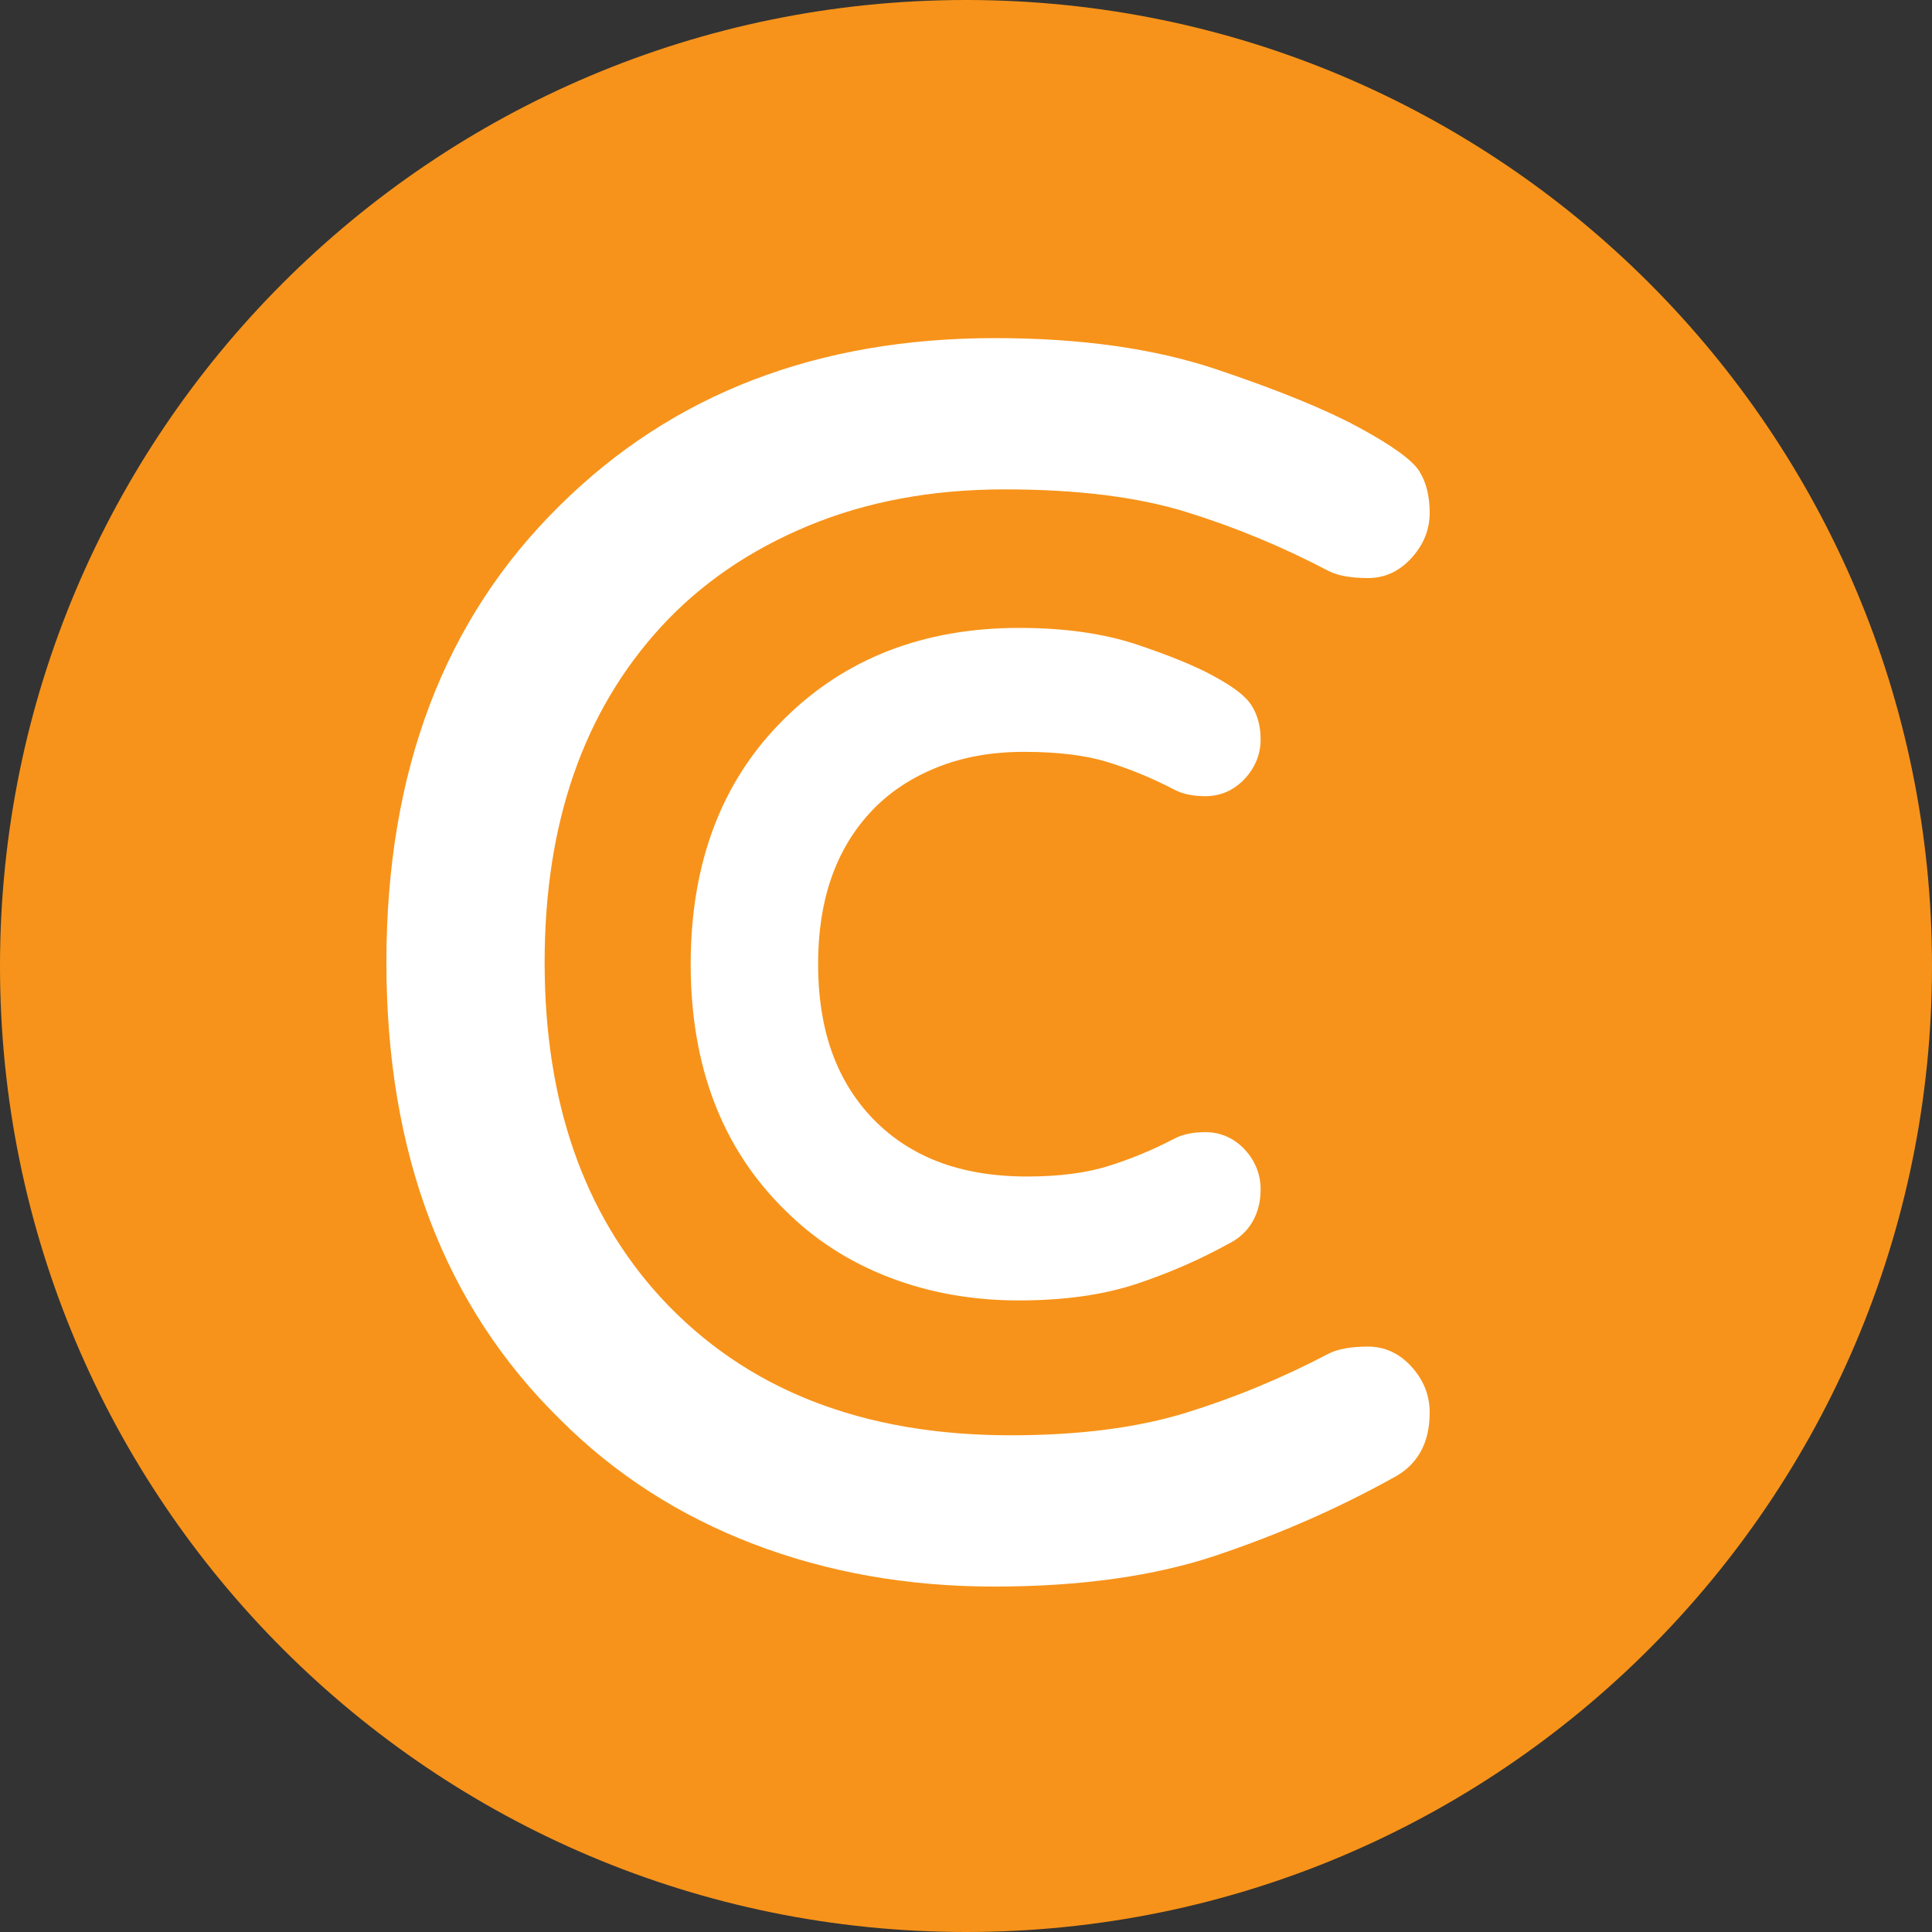 <?xml version="1.0" encoding="UTF-8" standalone="no"?>
<svg width="90px" height="90px" viewBox="0 0 90 90" version="1.1" xmlns="http://www.w3.org/2000/svg" xmlns:xlink="http://www.w3.org/1999/xlink">
    <rect x="0" y="0" width="90" height="90" fill="#333333" stroke="none"/>
    <!-- Generator: Sketch 50.2 (55047) - http://www.bohemiancoding.com/sketch -->
    <title>browser-icon</title>
    <desc>Created with Sketch.</desc>
    <defs></defs>
    <g id="Page-1" stroke="none" stroke-width="1" fill="none" fill-rule="evenodd">
        <g id="getcryptotab--browser-promopage--texts-upd" transform="translate(-595, -150)">
            <g id="first" transform="translate(30, 150)">
                <g id="browser-icon" transform="translate(565, 0)">
                    <circle id="Oval" fill="#FFFFFF" cx="47.812" cy="44.062" r="38.438"></circle>
                    <path d="M45,90 C20.147,90 0,69.853 0,45 C0,20.147 20.147,0 45,0 C69.853,0 90,20.147 90,45 C90,69.853 69.853,90 45,90 Z M61.902,63.054 C59.742,64.188 57.528,65.106 55.26,65.808 C52.992,66.51 50.265,66.861 47.079,66.861 C40.167,66.861 34.74,64.728 30.798,60.462 C27.18,56.52 25.371,51.309 25.371,44.829 C25.371,38.349 27.18,33.138 30.798,29.196 C32.634,27.198 34.915,25.632 37.642,24.498 C40.37,23.364 43.42,22.797 46.795,22.797 C50.171,22.797 52.992,23.148 55.26,23.85 C57.528,24.552 59.742,25.47 61.902,26.604 C62.334,26.82 62.941,26.928 63.724,26.928 C64.508,26.928 65.182,26.618 65.749,25.997 C66.317,25.375 66.6,24.674 66.6,23.89 C66.6,23.107 66.438,22.46 66.114,21.947 C65.79,21.433 64.859,20.759 63.319,19.922 C61.78,19.084 59.567,18.18 56.678,17.208 C53.788,16.236 50.346,15.75 46.35,15.75 C38.088,15.75 31.338,18.342 26.1,23.526 C20.7,28.818 18,35.919 18,44.829 C18,53.739 20.7,60.84 26.1,66.132 C28.638,68.67 31.635,70.6 35.091,71.924 C38.547,73.247 42.286,73.908 46.309,73.908 C50.333,73.908 53.788,73.422 56.678,72.45 C59.567,71.478 62.28,70.29 64.818,68.886 C66.006,68.292 66.6,67.266 66.6,65.808 C66.6,64.998 66.317,64.283 65.749,63.661 C65.182,63.04 64.508,62.73 63.724,62.73 C62.941,62.73 62.334,62.838 61.902,63.054 Z M54.728,53.031 C53.709,53.566 52.665,53.999 51.597,54.329 C50.58,54.644 49.327,54.806 47.839,54.806 C44.683,54.806 42.272,53.858 40.525,51.968 C38.92,50.219 38.11,47.886 38.11,44.915 C38.11,41.943 38.92,39.61 40.528,37.859 C41.332,36.983 42.337,36.293 43.553,35.788 C44.775,35.28 46.154,35.024 47.698,35.024 C49.28,35.024 50.582,35.185 51.597,35.5 C52.665,35.83 53.709,36.263 54.728,36.798 C55.143,37.006 55.611,37.089 56.162,37.089 C56.877,37.089 57.513,36.796 58.006,36.257 C58.475,35.743 58.725,35.123 58.725,34.445 C58.725,33.853 58.592,33.322 58.308,32.873 C58.009,32.399 57.433,31.981 56.497,31.472 C55.661,31.018 54.498,30.543 52.997,30.038 C51.429,29.51 49.588,29.25 47.475,29.25 C43.057,29.25 39.395,30.656 36.559,33.463 C33.636,36.328 32.175,40.17 32.175,44.915 C32.175,49.659 33.636,53.501 36.563,56.369 C37.936,57.743 39.569,58.795 41.443,59.512 C43.303,60.224 45.309,60.579 47.455,60.579 C49.581,60.579 51.428,60.319 52.997,59.791 C54.506,59.284 55.924,58.663 57.254,57.927 C58.199,57.456 58.725,56.547 58.725,55.404 C58.725,54.715 58.476,54.088 58.006,53.572 C57.513,53.033 56.877,52.74 56.162,52.74 C55.611,52.74 55.143,52.823 54.728,53.031 Z" fill="#F7931A"></path>
                </g>
            </g>
        </g>
    </g>
</svg>